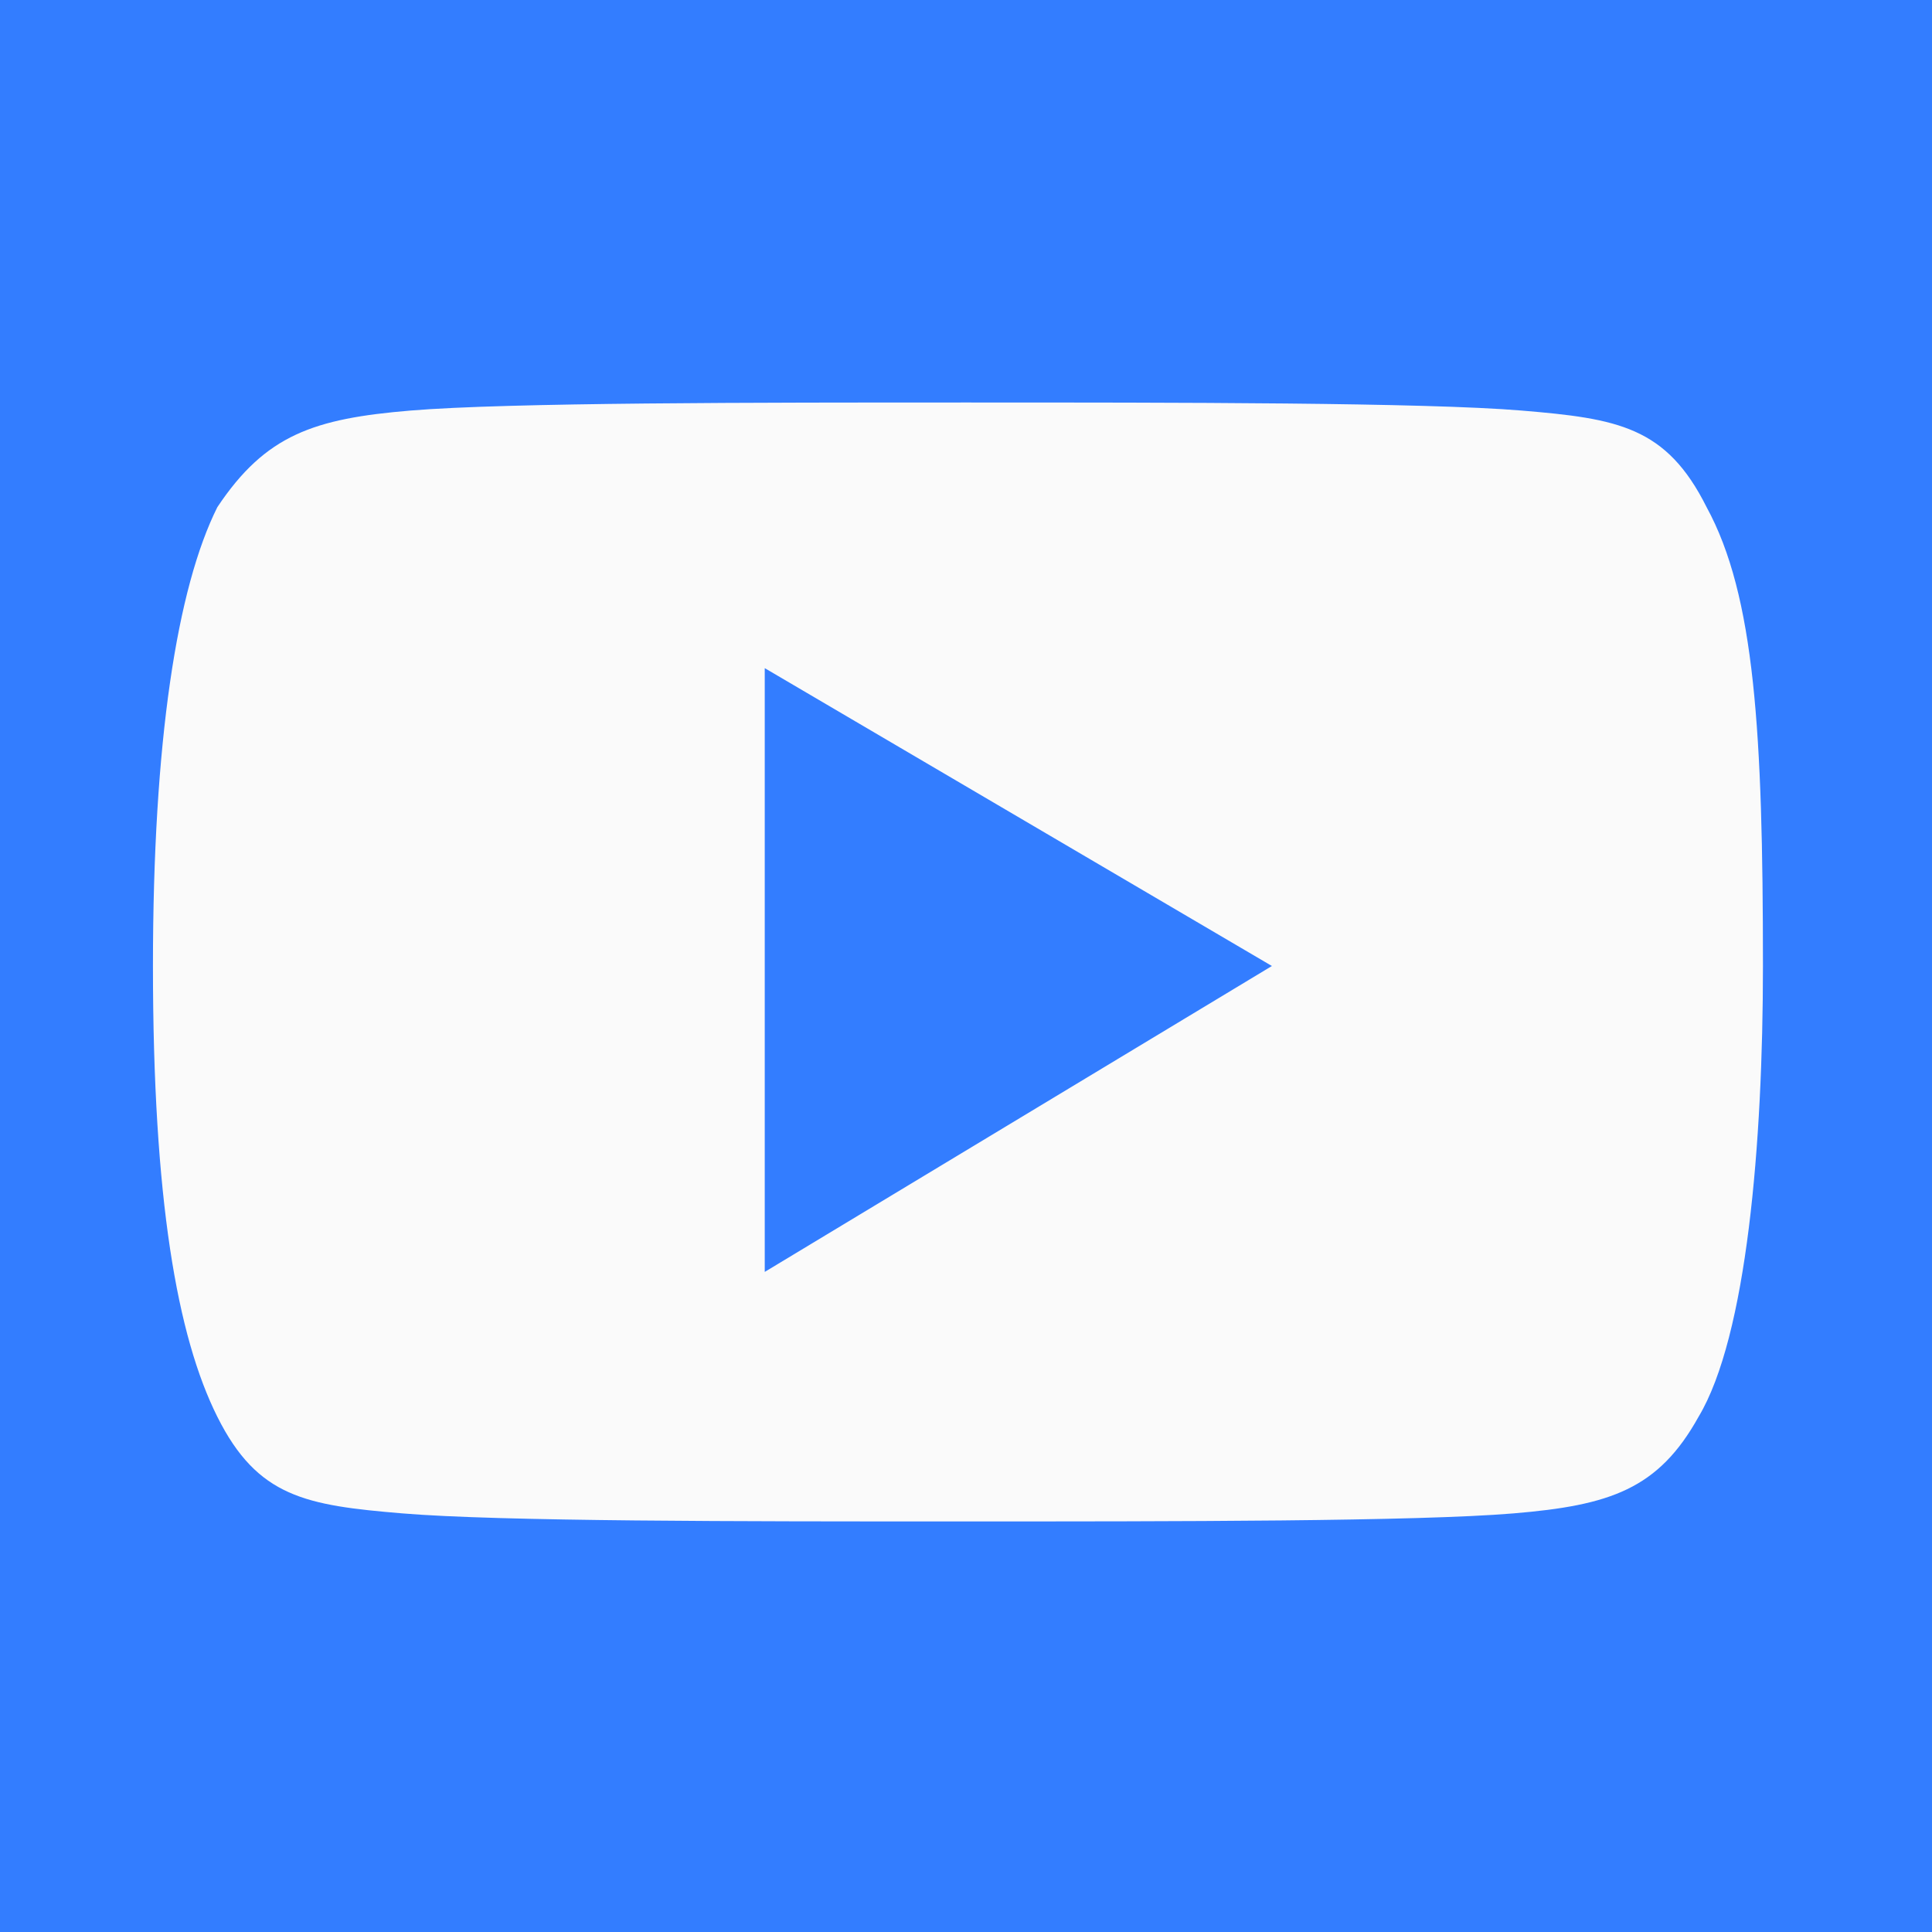 <?xml version="1.0" encoding="utf-8"?>
<!-- Generator: Adobe Illustrator 24.1.2, SVG Export Plug-In . SVG Version: 6.00 Build 0)  -->
<svg version="1.1" id="Capa_1" xmlns="http://www.w3.org/2000/svg" xmlns:xlink="http://www.w3.org/1999/xlink" x="0px" y="0px"
	 viewBox="0 0 24 24" style="enable-background:new 0 0 24 24;" xml:space="preserve">
<style type="text/css">
	.st0{fill:#337DFF;}
	.st1{fill:#FAFAFA;}
</style>
<rect class="st0" width="24" height="24"/>
<g>
	<path class="st1" d="M21.2,6.3c-0.5-1-1.1-1.1-2.3-1.2C17.7,5,14.6,5,12,5S6.3,5,5.1,5.1S3.3,5.4,2.7,6.3c-0.5,1-0.8,2.9-0.8,5.7
		c0,2.9,0.3,4.6,0.8,5.6c0.5,1,1.1,1.1,2.3,1.2s4.2,0.1,6.9,0.1s5.7,0,6.9-0.1s1.8-0.3,2.3-1.2c0.6-1,0.8-3.4,0.8-5.6
		C21.9,9.1,21.8,7.4,21.2,6.3z"/>
	<polygon class="st0" points="9.5,15.8 9.5,8.3 15.8,12 	"/>
</g>
</svg>
